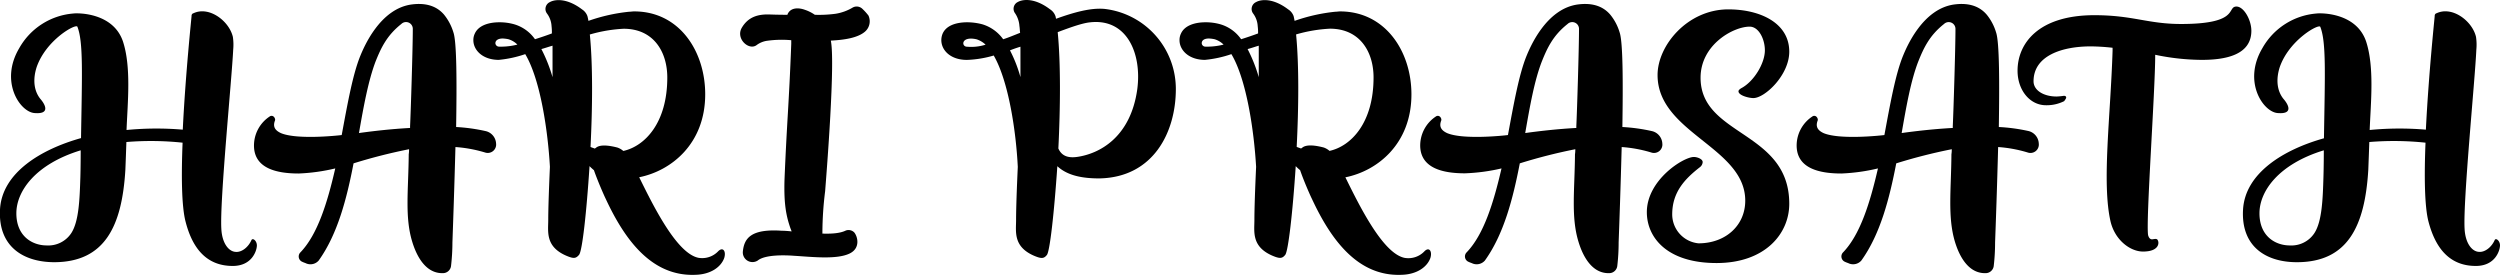 <svg id="Layer_1" data-name="Layer 1" xmlns="http://www.w3.org/2000/svg" viewBox="0 0 687.74 75.64">
<path d="M70.63,69c-.09.93-1.21,5.22-6.61,5.22-7,0-11-4.57-12.95-12.11-1.12-4.19-1.21-12.67-.84-21.8a82.56,82.56,0,0,0-15.46-.18c-.09,2.61-.18,5.21-.28,7.64-.93,15.55-5.68,25.42-19.65,25.42C6.37,73.14-.53,68.86,0,58.71S11.3,42.13,22.29,39.05c.28-17.69.65-26.45-1-30.64C20.89,7.48,12.7,12,10.09,19.5c-1,3.07-.93,6.33,1,8.75,1.3,1.49,2.88,4.28-1.59,3.91-4-.28-9.68-8.66-4.19-17.88a18.79,18.79,0,0,1,14.81-9.5c1.49-.19,11-.19,13.69,7.64,2.33,7.08,1.3,16.76,1,24.4a85.31,85.31,0,0,1,15.47-.09c.74-15.28,2.42-31,2.42-31.3a.7.7,0,0,1,.56-.74c4.28-2,9.78,2.14,10.8,6.52a14.51,14.51,0,0,1,.09,3.53c-.37,7.92-3.72,41.54-3.26,49.27.19,3.92,2,6.24,3.92,6.34,1.67.18,3.53-1.31,4.37-3.26C69.61,66.34,70.91,67.55,70.63,69ZM22.2,42.41C9.72,46.23,4.5,53.68,4.5,59.73c0,6.33,4.38,8.85,8.38,8.85a7.55,7.55,0,0,0,6.71-3.36c2.14-3.25,2.33-9.49,2.52-15.45C22.11,49.77,22.2,46.78,22.2,42.41Z" transform="translate(0 -1.06)"/><path d="M136.47,40.54A2.31,2.31,0,0,1,133.4,43a37,37,0,0,0-8.11-1.49c-.28,10.71-.65,21.23-.83,26.26a56.45,56.45,0,0,1-.38,6.43,2.24,2.24,0,0,1-2.14,2c-4.66.19-7.26-4.37-8.57-8.75-2.05-6.8-1-14.25-.93-23.94a8.16,8.16,0,0,0,.09-1.4A148,148,0,0,0,97.26,46c-1.86,9.68-4.38,19.46-9.59,26.73a3,3,0,0,1-3.36.83c-.37-.18-.74-.27-1.11-.46a1.59,1.59,0,0,1-.56-2.61c4.75-4.93,7.45-13.78,9.59-23.1a51.64,51.64,0,0,1-10.06,1.4c-5.87,0-12-1.3-12.29-7.26A9.57,9.57,0,0,1,74.35,33c.93-.37,1.49.74,1.3,1.21-.65,1.68,0,2.7,1.59,3.45,4.28,1.86,15.27.74,16.76.55,1.58-8.47,3-16.57,5.12-21.79.84-2,5.31-13.13,14.35-14.16,3.07-.37,6.33.1,8.66,2.8A14.18,14.18,0,0,1,124.74,10c.93,2.71.93,14,.74,26a48.87,48.87,0,0,1,8.1,1.12A3.69,3.69,0,0,1,136.47,40.54Zm-23.66-4.28v-.47c.19-3.82.75-21.51.75-26.73a1.86,1.86,0,0,0-3.17-1.39c-4,3.16-5.59,6.61-7.08,10.33-2,5.31-3.26,12.21-4.56,19.66C102.76,37.1,107.69,36.54,112.81,36.26Z" transform="translate(0 -1.06)"/><path d="M199.24,72c-.84,2.43-3.63,4.57-8,4.66-12.11.47-19.47-9.87-24.59-20.86-.46-.93-2.23-4.94-3.26-7.92a13.24,13.24,0,0,1-1.21-1.12c-.84,12.86-2,23.38-2.89,24.41s-1.49,1.11-3.63.18c-5.68-2.51-4.84-6.61-4.84-9.78s.19-8.47.46-14.62c-.55-9.78-2.6-24-6.79-31a31.41,31.41,0,0,1-7.27,1.58c-4.47,0-7-2.7-7-5.4a4,4,0,0,1,.37-1.77c1-2.33,3.91-3.17,6.8-3.17a14.72,14.72,0,0,1,4.1.56,10.62,10.62,0,0,1,5.68,4.1c1.49-.47,3.07-1,4.65-1.59a14.81,14.81,0,0,0-.09-2,6.36,6.36,0,0,0-1.3-3.54,2.08,2.08,0,0,1,.83-3.08c1.68-.93,5-.93,8.85,2a3.69,3.69,0,0,1,1.49,1.86c.1.37.19.84.28,1.3a48.61,48.61,0,0,1,11.18-2.51c.46,0,.93-.09,1.3-.09C186.85,4.13,194,15.12,194,27c0,13.59-9.31,21.05-18.16,22.82,3.73,7.54,10.25,20.95,16.3,22.16a6.06,6.06,0,0,0,5.4-1.77C198.87,68.86,199.8,70.16,199.24,72Zm-61-58.11a18.65,18.65,0,0,0,4.09-.56,5.76,5.76,0,0,0-2.51-1.49,9.92,9.92,0,0,0-1.49-.19c-1.49,0-2.05.65-2.05,1.3a1,1,0,0,0,1,.94ZM152,22.29V13.63c-1,.28-2.05.65-3.07.93A41.94,41.94,0,0,1,152,22.29Zm10.43,19.19c.37.18.75.27,1.21.46.09-.09.28-.19.37-.28,1.21-.93,3.73-.56,5.87,0a4.88,4.88,0,0,1,1.59.93c5.86-1.3,12.1-7.63,12.1-20.21,0-7-3.72-13.41-12-13.41a40.39,40.39,0,0,0-9.31,1.58C163.1,18.94,163,30.58,162.45,41.48Z" transform="translate(0 -1.06)"/><path d="M238.91,5.34a3.76,3.76,0,0,1-1.12,4.56c-2,1.59-5.49,2.14-9.22,2.33v.09c1.21,6-1.12,35.49-1.58,41.36a92.71,92.71,0,0,0-.75,11.64c2.7.09,4.94-.1,6.43-.84A2.2,2.2,0,0,1,235,65c.93,1.12,1.77,4.28-1.21,5.77-3.54,1.77-10.53.94-15.28.66-2.51-.19-8-.38-10.06,1.3a2.66,2.66,0,0,1-4.09-2.52c.37-3.53,2.14-6.24,10.61-5.68a27.38,27.38,0,0,1,2.8.19c-.1-.28-.19-.56-.28-.75-1.21-3.44-1.86-6.7-1.68-13.31.65-16,1.21-20.49,1.86-37.54v-1a29.23,29.23,0,0,0-6.79.18,6.33,6.33,0,0,0-2.8,1.21c-2.14,1.49-5.77-1.86-4-4.84s4.47-3.72,7.54-3.63c.19,0,2.33.09,5,.09a1.39,1.39,0,0,1,.19-.46c.93-1.59,3-1.49,4.56-.93a10.86,10.86,0,0,1,2.79,1.39,34.47,34.47,0,0,0,5.68-.28,13.18,13.18,0,0,0,4.66-1.67,2.26,2.26,0,0,1,2.8.37A15.71,15.71,0,0,1,238.91,5.34Z" transform="translate(0 -1.06)"/><path d="M323.47,25.55c0,11.83-6.14,24.31-21.05,24.59-4.37,0-8.66-.66-11.55-3.36C290,59.54,288.82,70.16,288,71.19s-1.49,1.11-3.64.18c-5.68-2.51-4.84-6.61-4.84-9.78s.19-8.47.47-14.62c-.47-9.69-2.52-23.56-6.62-30.64A29.56,29.56,0,0,1,266,17.54c-5.5,0-8-3.91-6.71-7.17,1.49-3.54,7.27-3.64,11-2.61a10.92,10.92,0,0,1,5.68,4.1c1.49-.47,3-1.12,4.66-1.77-.09-.65-.09-1.31-.19-1.86a7.11,7.11,0,0,0-1.21-3.54A2.06,2.06,0,0,1,280,1.61c1.67-.93,5-.93,8.84,2a3.66,3.66,0,0,1,1.5,1.86c.09.19.09.47.18.75,4.94-1.77,9.59-3.08,13.41-2.7A22.16,22.16,0,0,1,323.47,25.55Zm-52.34-12.2a6.42,6.42,0,0,0-2.52-1.49c-4.28-.93-4.19,2.05-2.6,2.05A13.14,13.14,0,0,0,271.13,13.35Zm9.59.56c-.93.28-2,.65-2.88,1a38,38,0,0,1,2.88,7.36ZM299.91,7.2c-2.05.19-5.22,1.3-8.94,2.7.84,8.57.74,20.77.18,32,1,2.33,3.08,2.61,5.13,2.33,6-.84,14.71-5.22,16.58-18.63C314.16,15.77,310,6.08,299.91,7.2Z" transform="translate(0 -1.06)"/><path d="M393.5,72c-.84,2.43-3.63,4.57-8,4.66-12.1.47-19.46-9.87-24.58-20.86-.47-.93-2.24-4.94-3.26-7.92a12,12,0,0,1-1.21-1.12c-.84,12.86-2.06,23.38-2.89,24.41s-1.49,1.11-3.64.18c-5.68-2.51-4.84-6.61-4.84-9.78s.19-8.47.47-14.62c-.56-9.78-2.61-24-6.8-31a31.31,31.31,0,0,1-7.27,1.58c-4.47,0-7-2.7-7-5.4a4,4,0,0,1,.37-1.77c1-2.33,3.91-3.17,6.8-3.17a14.61,14.61,0,0,1,4.1.56,10.58,10.58,0,0,1,5.68,4.1c1.49-.47,3.07-1,4.66-1.59a13.34,13.34,0,0,0-.1-2,6.36,6.36,0,0,0-1.3-3.54,2.08,2.08,0,0,1,.84-3.08c1.67-.93,5-.93,8.84,2a3.66,3.66,0,0,1,1.5,1.86c.09.37.18.84.27,1.3a48.61,48.61,0,0,1,11.18-2.51c.47,0,.93-.09,1.31-.09,12.48,0,19.65,11,19.65,22.82,0,13.59-9.32,21.05-18.17,22.82,3.73,7.54,10.25,20.95,16.3,22.16a6.08,6.08,0,0,0,5.41-1.77C393.13,68.86,394.06,70.16,393.5,72Zm-61-58.11a18.73,18.73,0,0,0,4.1-.56,5.85,5.85,0,0,0-2.52-1.49,9.92,9.92,0,0,0-1.49-.19c-1.49,0-2,.65-2,1.3a1,1,0,0,0,1,.94Zm13.78,8.38V13.63c-1,.28-2,.65-3.07.93A41.94,41.94,0,0,1,346.28,22.29Zm10.43,19.19c.38.18.75.27,1.21.46.1-.09.28-.19.38-.28,1.21-.93,3.72-.56,5.86,0a4.88,4.88,0,0,1,1.59.93c5.87-1.3,12.11-7.63,12.11-20.21,0-7-3.73-13.41-12-13.41a40.48,40.48,0,0,0-9.31,1.58C357.37,18.94,357.27,30.58,356.71,41.48Z" transform="translate(0 -1.06)"/><path d="M457.3,40.54A2.31,2.31,0,0,1,454.22,43a36.76,36.76,0,0,0-8.1-1.49c-.28,10.71-.65,21.23-.84,26.26a54.9,54.9,0,0,1-.37,6.43,2.24,2.24,0,0,1-2.14,2c-4.66.19-7.27-4.37-8.57-8.75-2.05-6.8-1-14.25-.93-23.94a8.16,8.16,0,0,0,.09-1.4A147.37,147.37,0,0,0,418.09,46c-1.87,9.68-4.38,19.46-9.6,26.73a3,3,0,0,1-3.35.83c-.37-.18-.75-.27-1.12-.46a1.6,1.6,0,0,1-.56-2.61c4.75-4.93,7.45-13.78,9.6-23.1A51.86,51.86,0,0,1,403,48.74c-5.87,0-12-1.3-12.3-7.26A9.57,9.57,0,0,1,395.17,33c.94-.37,1.49.74,1.31,1.21-.66,1.68,0,2.7,1.58,3.45,4.29,1.86,15.28.74,16.77.55,1.58-8.47,3-16.57,5.12-21.79.84-2,5.31-13.13,14.34-14.16,3.07-.37,6.33.1,8.66,2.8A14,14,0,0,1,445.56,10c.93,2.71.93,14,.75,26a48.87,48.87,0,0,1,8.1,1.12A3.69,3.69,0,0,1,457.3,40.54Zm-23.66-4.28v-.47c.19-3.82.74-21.51.74-26.73a1.86,1.86,0,0,0-3.16-1.39c-4,3.16-5.59,6.61-7.08,10.33-2.05,5.31-3.26,12.21-4.56,19.66C423.58,37.1,428.52,36.54,433.64,36.26Z" transform="translate(0 -1.06)"/><path d="M492.22,57.12c0,8.29-6.71,16.3-20,16.3-13.69,0-19.18-7.08-19.18-14,0-8.85,10.06-15.18,12.94-15.18.93,0,2.42.56,2.42,1.4a1.89,1.89,0,0,1-.74,1.39c-4.19,3.26-7.64,6.9-7.64,13A8,8,0,0,0,467.26,68c7.35,0,12.85-4.84,12.85-11.74,0-14.71-24.12-18.62-24.12-34.55,0-8.2,8.29-18.07,19.46-18.07,8.76,0,16.77,3.73,16.77,11.64,0,6.43-6.71,12.76-9.87,12.76-1.31,0-4.1-.74-4.1-1.86,0-.28.28-.56.74-.84,3.54-1.86,6.52-6.89,6.52-10.43,0-3.07-1.67-6.52-4.19-6.52-4.47,0-13.5,4.94-13.5,14.06C467.82,38.59,492.22,37,492.22,57.12Z" transform="translate(0 -1.06)"/><path d="M560.86,40.54A2.31,2.31,0,0,1,557.78,43a36.76,36.76,0,0,0-8.1-1.49c-.28,10.71-.65,21.23-.84,26.26a54.9,54.9,0,0,1-.37,6.43,2.24,2.24,0,0,1-2.14,2c-4.66.19-7.27-4.37-8.57-8.75-2-6.8-1-14.25-.93-23.94a8.16,8.16,0,0,0,.09-1.4A147.37,147.37,0,0,0,521.65,46c-1.87,9.68-4.38,19.46-9.6,26.73a3,3,0,0,1-3.35.83c-.37-.18-.75-.27-1.12-.46a1.6,1.6,0,0,1-.56-2.61c4.75-4.93,7.45-13.78,9.6-23.1a51.86,51.86,0,0,1-10.06,1.4c-5.87,0-12-1.3-12.3-7.26A9.57,9.57,0,0,1,498.73,33c.94-.37,1.49.74,1.31,1.21-.65,1.68,0,2.7,1.58,3.45,4.29,1.86,15.28.74,16.77.55,1.58-8.47,3-16.57,5.12-21.79.84-2,5.31-13.13,14.34-14.16,3.07-.37,6.34.1,8.66,2.8A14,14,0,0,1,549.12,10c.93,2.71.93,14,.75,26A48.87,48.87,0,0,1,558,37.1,3.69,3.69,0,0,1,560.86,40.54ZM537.2,36.26v-.47c.19-3.82.74-21.51.74-26.73a1.86,1.86,0,0,0-3.16-1.39c-4,3.16-5.59,6.61-7.08,10.33-2.05,5.31-3.26,12.21-4.56,19.66C527.14,37.1,532.08,36.54,537.2,36.26Z" transform="translate(0 -1.06)"/><path d="M619.34,9.53c0,6.61-7,8-13.59,8a63.53,63.53,0,0,1-12.86-1.4c0,10.06-2.61,46-1.95,49.64.18.66.55,1.21,1.21,1.12s1.3-.28,1.49.37c.37.75.18,3-4.1,3-3.54,0-7.73-3.16-8.94-8.28-2.42-10.62,0-28.88.56-46.95v-.83a57.47,57.47,0,0,0-6-.38c-7.83,0-15.74,2.52-15.74,9.6,0,2.51,2.79,4.19,6.33,4.19a16.43,16.43,0,0,0,2-.19c.46,0,.65.19.65.47s-.38.74-.56,1a10.75,10.75,0,0,1-5,1.12c-4.47,0-7.82-4.19-7.82-9.5,0-7.45,5.68-15.27,21.14-15.27,10.62,0,14.71,2.42,23.84,2.42,15.28,0,12.85-4.19,14.81-4.75C617,2.36,619.34,6.36,619.34,9.53Z" transform="translate(0 -1.06)"/><path d="M687.7,69c-.09.93-1.21,5.22-6.61,5.22-7,0-11-4.57-13-12.11-1.12-4.19-1.21-12.67-.84-21.8a82.58,82.58,0,0,0-15.46-.18c-.09,2.61-.19,5.21-.28,7.64-.93,15.55-5.68,25.42-19.65,25.42-8.48,0-15.37-4.28-14.81-14.43s11.27-16.58,22.26-19.66c.28-17.69.65-26.45-1-30.64C638,7.48,629.77,12,627.16,19.5c-1,3.07-.93,6.33,1,8.75,1.31,1.49,2.89,4.28-1.58,3.91-4-.28-9.69-8.66-4.19-17.88a18.79,18.79,0,0,1,14.81-9.5c1.49-.19,11-.19,13.69,7.64,2.33,7.08,1.3,16.76,1,24.4a85.2,85.2,0,0,1,15.46-.09c.75-15.28,2.43-31,2.43-31.3a.7.7,0,0,1,.55-.74c4.29-2,9.79,2.14,10.81,6.52a14.51,14.51,0,0,1,.09,3.53C680.9,22.66,677.55,56.28,678,64c.19,3.92,2,6.24,3.91,6.34,1.68.18,3.54-1.31,4.38-3.26C686.67,66.34,688,67.55,687.7,69ZM639.27,42.41c-12.48,3.82-17.7,11.27-17.7,17.32,0,6.33,4.38,8.85,8.38,8.85a7.55,7.55,0,0,0,6.71-3.36c2.14-3.25,2.33-9.49,2.51-15.45C639.17,49.77,639.27,46.78,639.27,42.41Z" transform="translate(0 -1.06)"/></svg>
